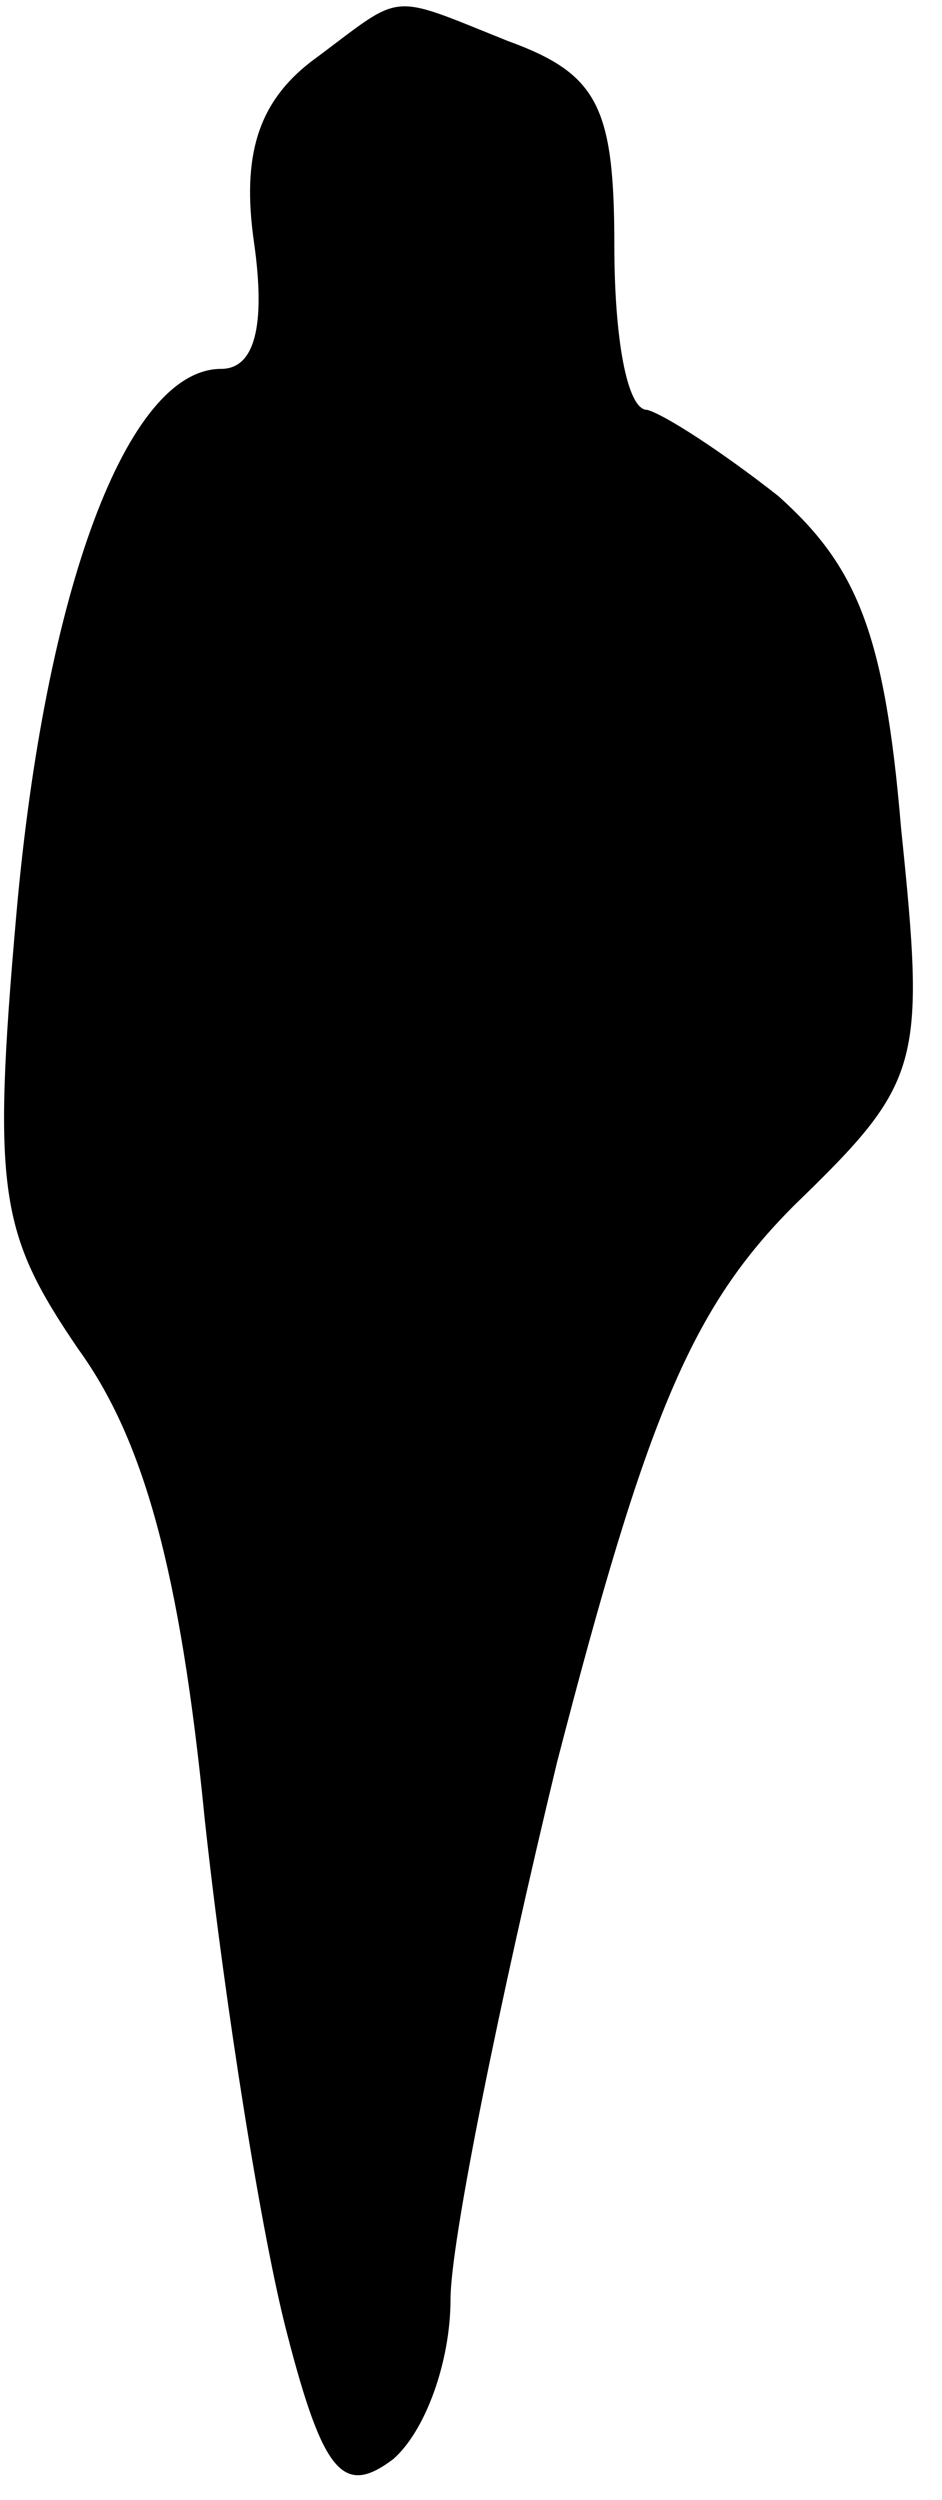 <?xml version="1.0" standalone="no"?>
<!DOCTYPE svg PUBLIC "-//W3C//DTD SVG 20010904//EN"
 "http://www.w3.org/TR/2001/REC-SVG-20010904/DTD/svg10.dtd">
<svg version="1.0" xmlns="http://www.w3.org/2000/svg"
 width="23pt" height="61pt" viewBox="0 0 23 61"
 preserveAspectRatio="xMidYMid meet">
<g transform="translate(0,61) scale(0.1,-0.1)"
fill="#000000" stroke="none">
<path fill="#000000" stroke="none" d="M76 595 c-13 -10 -17 -23 -14 -44 3
-21 0 -31 -8 -31 -23 0 -43 -54 -50 -133 -6 -68 -4 -78 15 -106 16 -22 25 -54
31 -115 5 -46 14 -102 20 -125 9 -35 14 -40 26 -31 8 7 14 24 14 39 0 14 12
73 26 131 22 85 33 111 58 136 31 30 32 34 26 92 -4 48 -11 64 -30 81 -14 11
-28 20 -32 21 -5 0 -8 18 -8 40 0 34 -4 42 -26 50 -30 12 -25 12 -48 -5z"/>
</g>
</svg>

